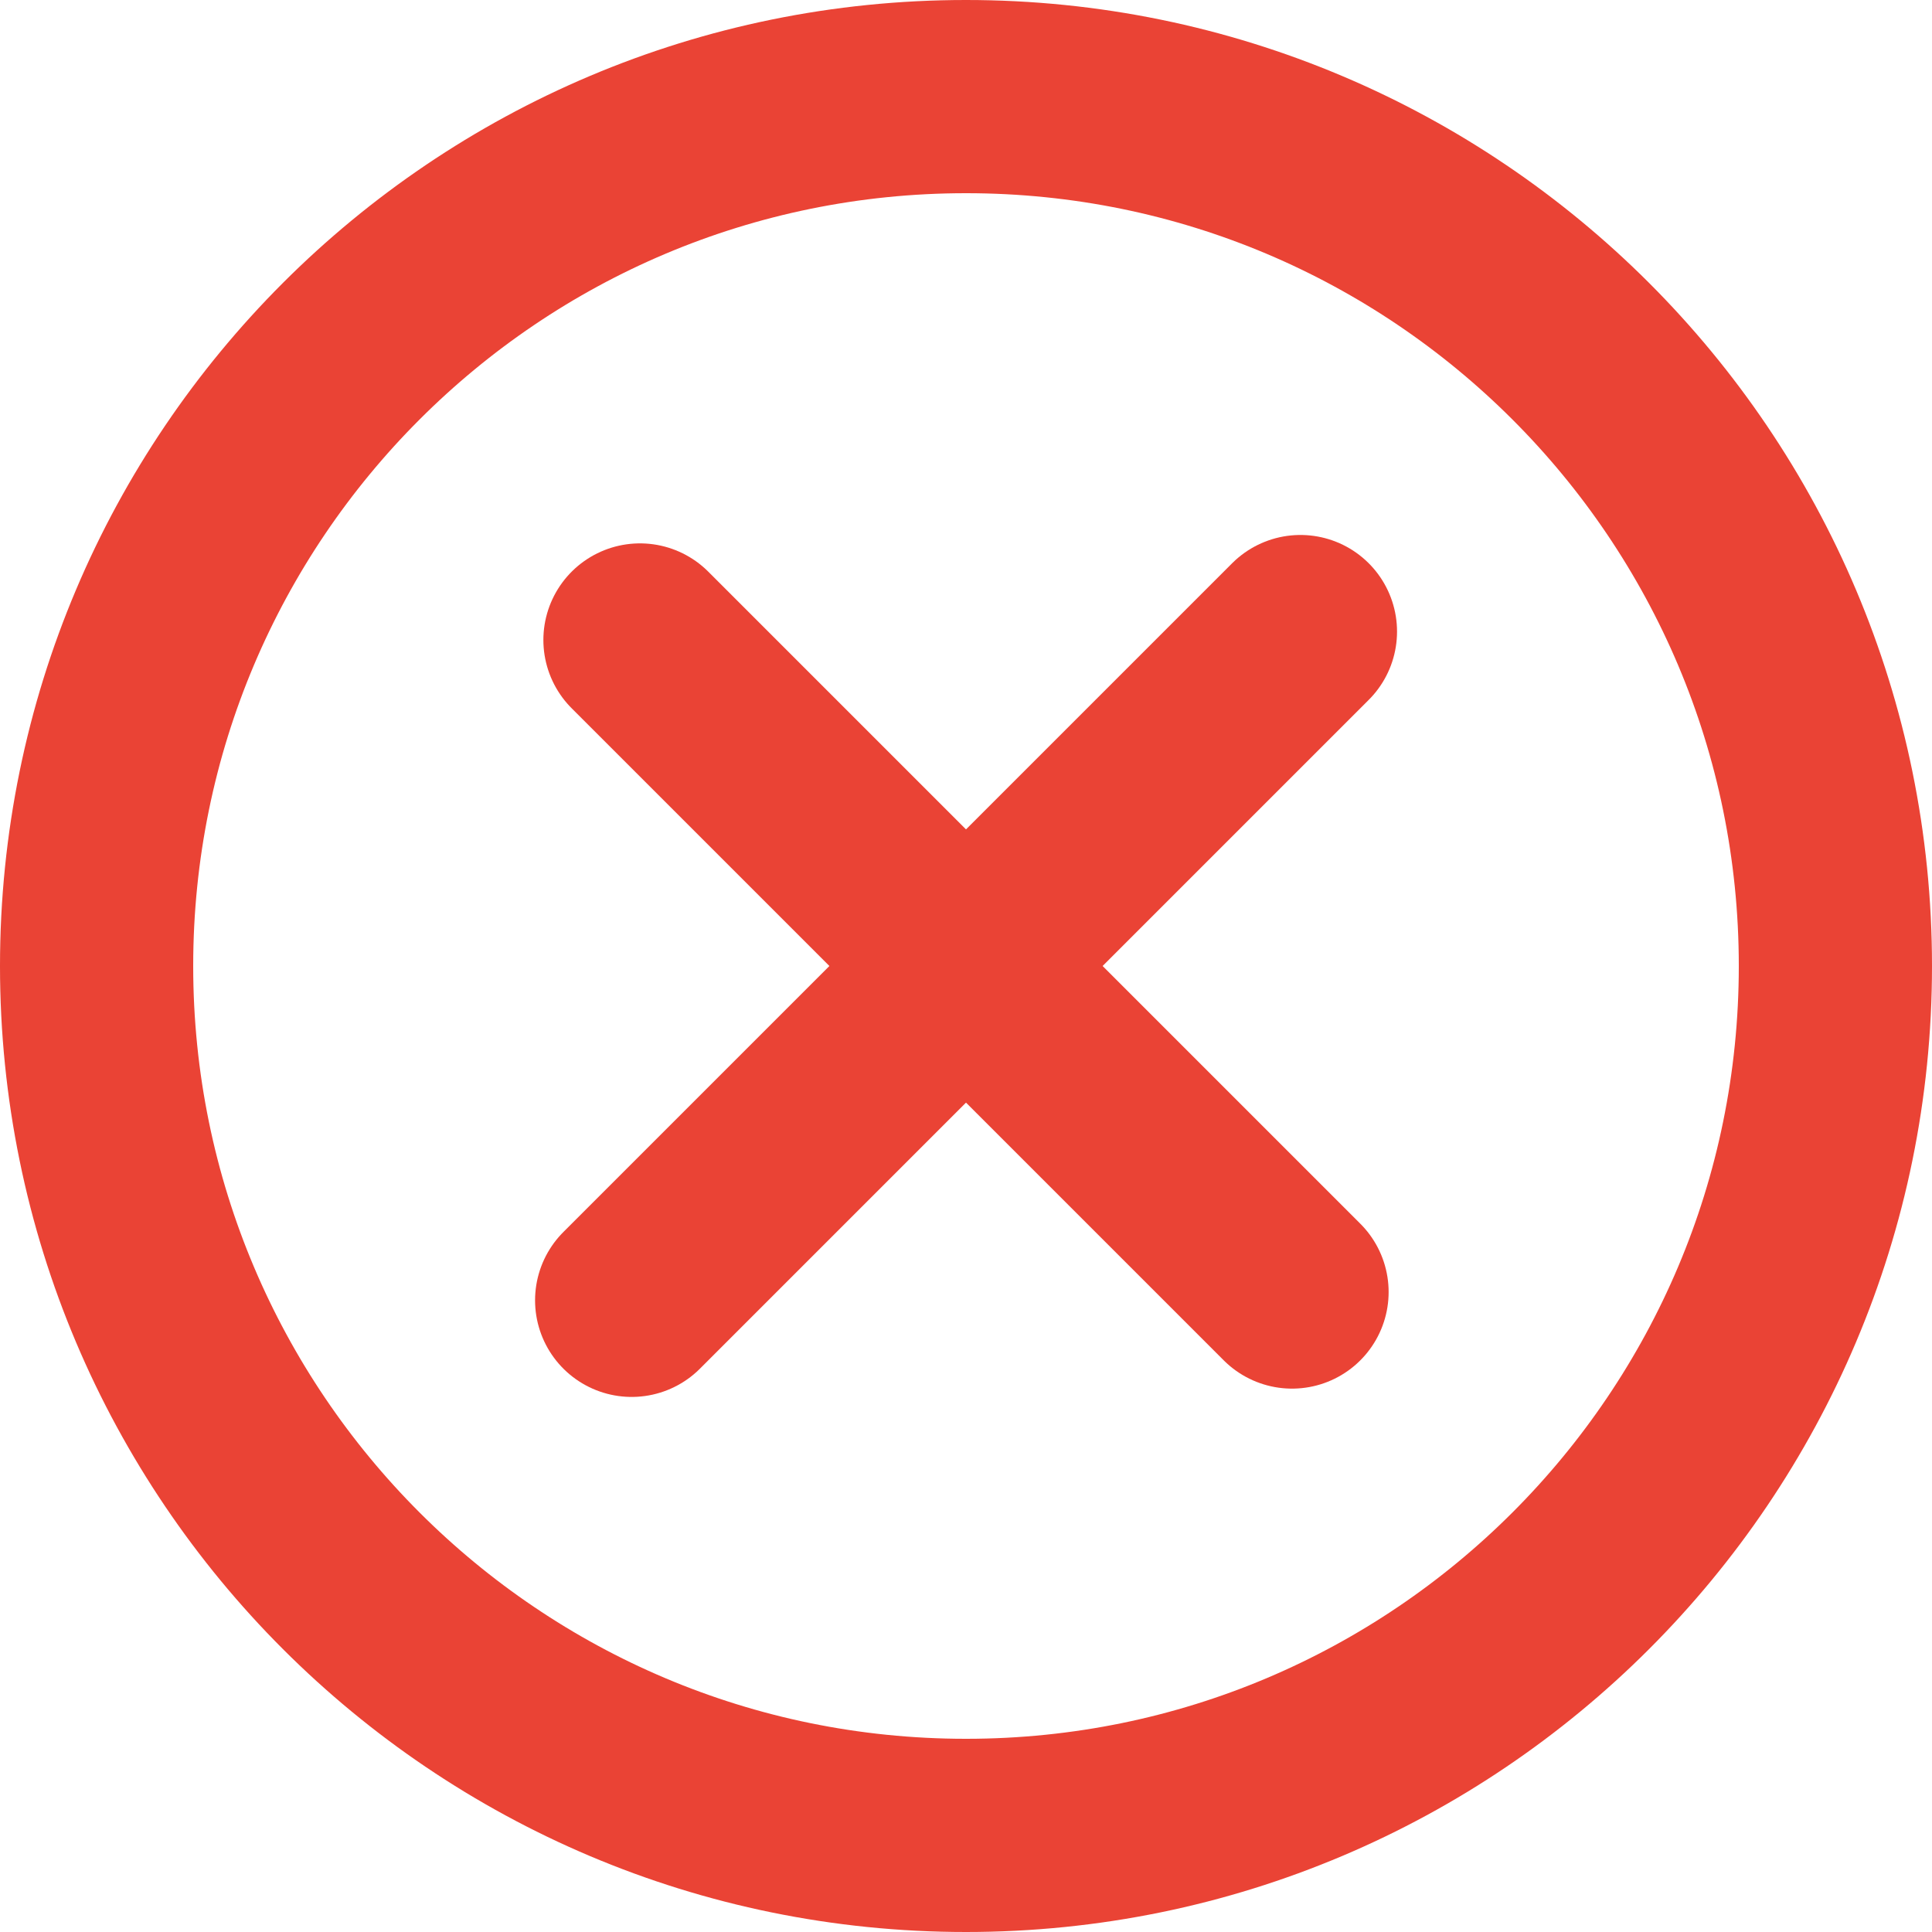 <svg width="20" height="20" viewBox="0 0 20 20" fill="none" xmlns="http://www.w3.org/2000/svg">
<path d="M13.375 13.375L6.625 6.625M19 10C19 14.971 14.971 19 10 19C5.029 19 1 14.971 1 10C1 5.029 5.029 1 10 1C14.971 1 19 5.029 19 10Z" stroke="#EA4335" stroke-width="2" stroke-linecap="round"/>
<path d="M6.539 13.461L13.462 6.538" stroke="#EA4335" stroke-width="2" stroke-linecap="round"/>
</svg>
